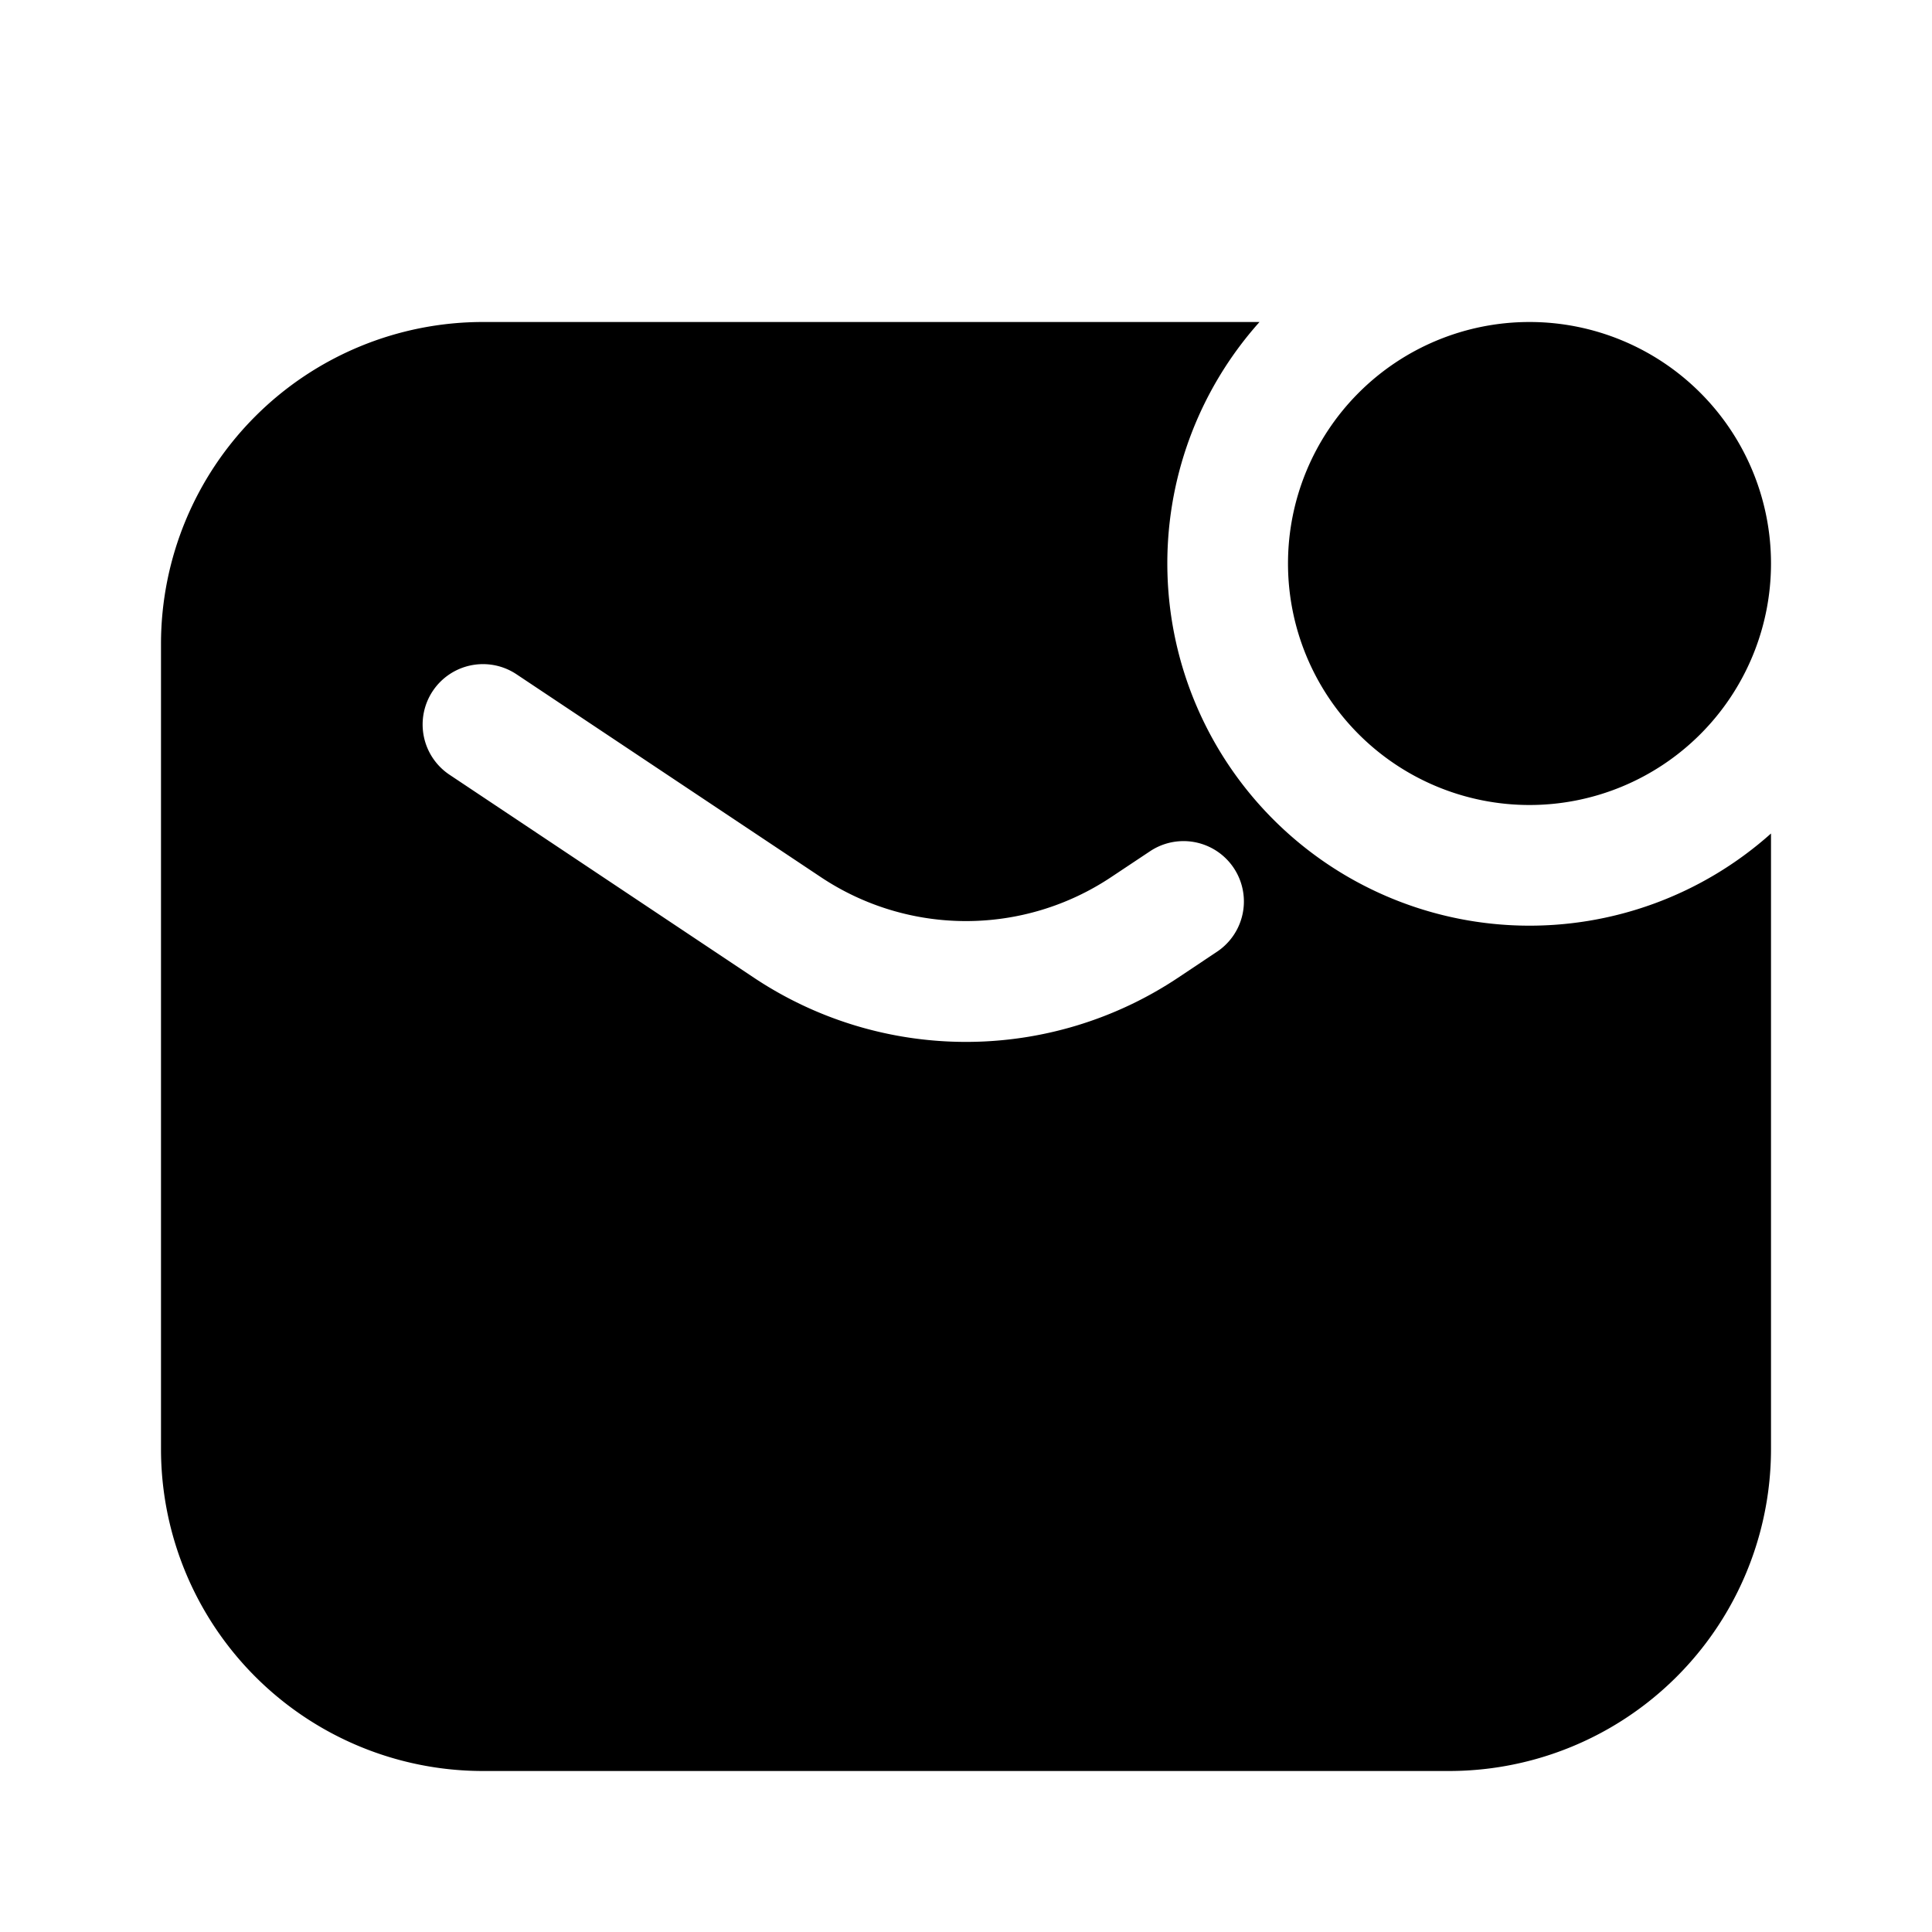<svg xmlns="http://www.w3.org/2000/svg" width="1em" height="1em" viewBox="0 0 24 24">
  <path fill="currentColor" fill-rule="evenodd" d="M15.646 4H6a4 4 0 0 0-4 4v10a4 4 0 0 0 4 4h12a4 4 0 0 0 4-4v-7.646A4.5 4.5 0 0 1 15.646 4ZM5.376 8.584a.75.75 0 0 1 1.04-.208l3.781 2.52a3.25 3.25 0 0 0 3.606 0l.49-.326a.75.75 0 0 1 .832 1.248l-.49.327a4.75 4.75 0 0 1-5.27 0L5.584 9.624a.75.75 0 0 1-.208-1.04ZM19 10a3 3 0 1 0 0-6 3 3 0 0 0 0 6Z" clip-rule="evenodd"/>
</svg>
